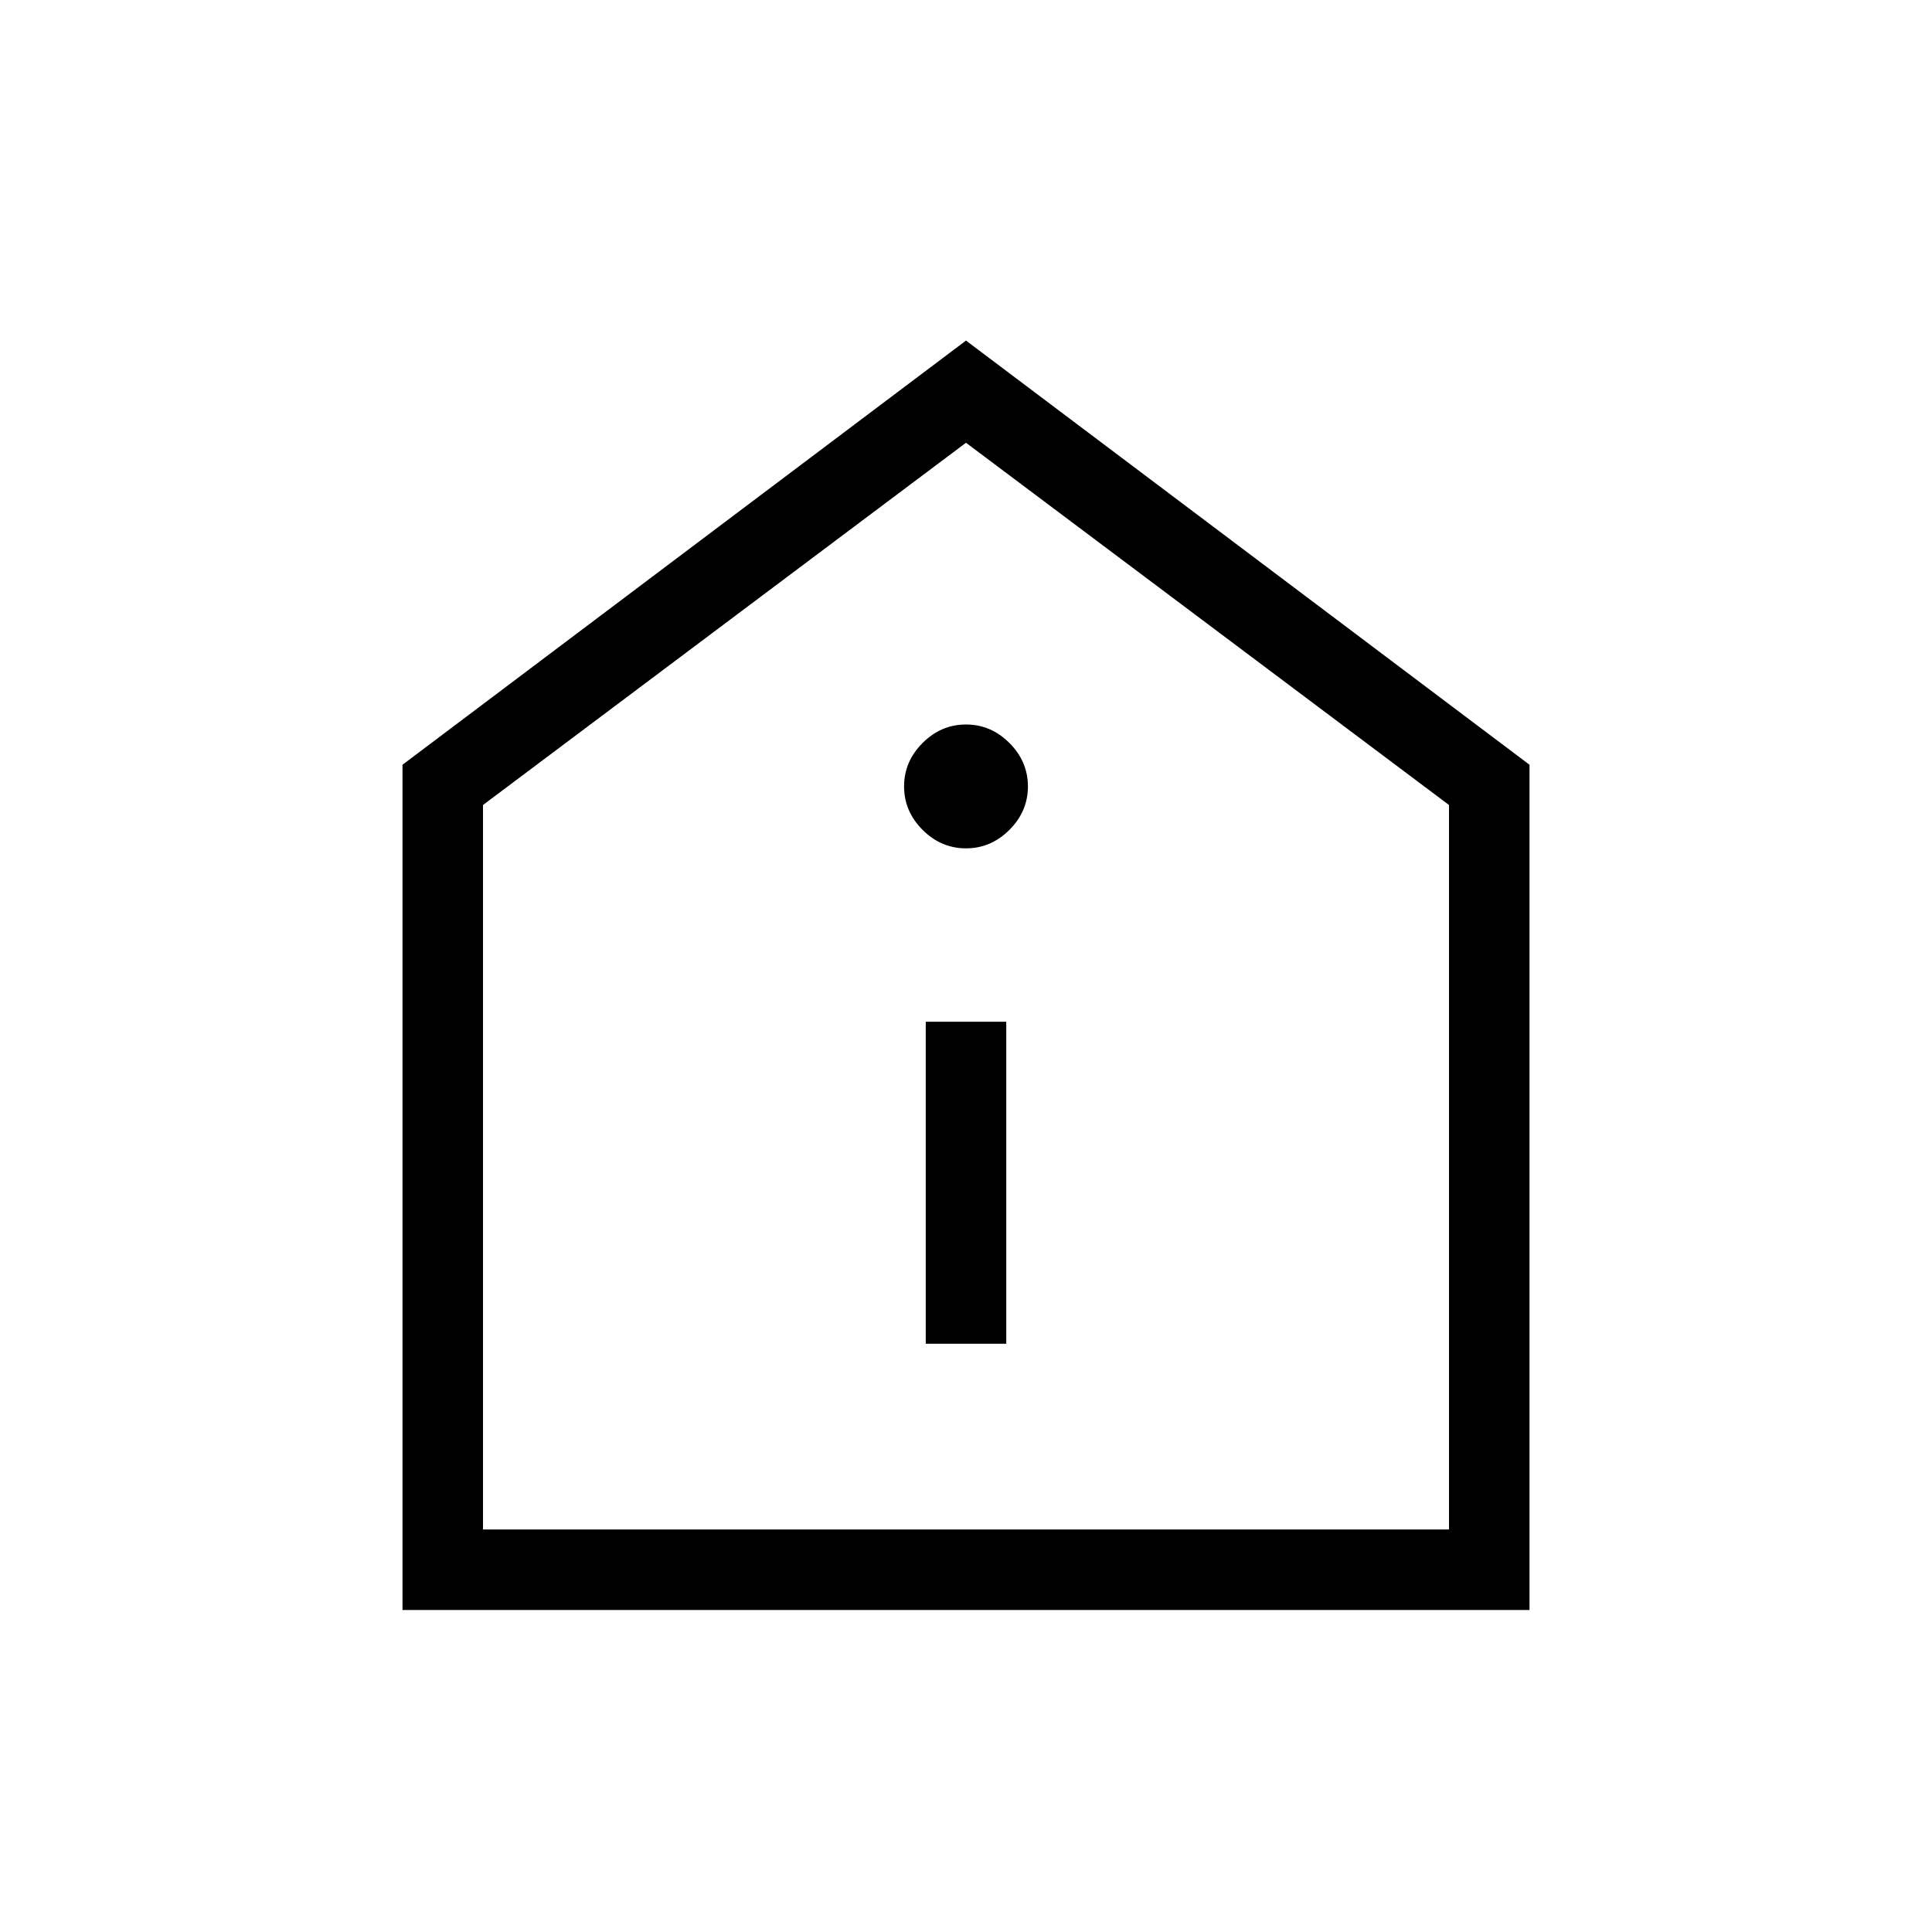 <svg xmlns="http://www.w3.org/2000/svg" height="24" viewBox="0 -960 960 960" width="24"><path d="M460-292.308h40v-160h-40v160Zm20-246.154q12.385 0 21.577-9.192 9.192-9.192 9.192-21.577 0-12.385-9.192-21.577Q492.385-600 480-600q-12.385 0-21.577 9.192-9.192 9.192-9.192 21.577 0 12.385 9.192 21.577 9.192 9.192 21.577 9.192ZM200-160v-420l280-210.77L760-580v420H200Zm40-40h480v-360L480-740 240-560v360Zm240-270Z"/></svg>